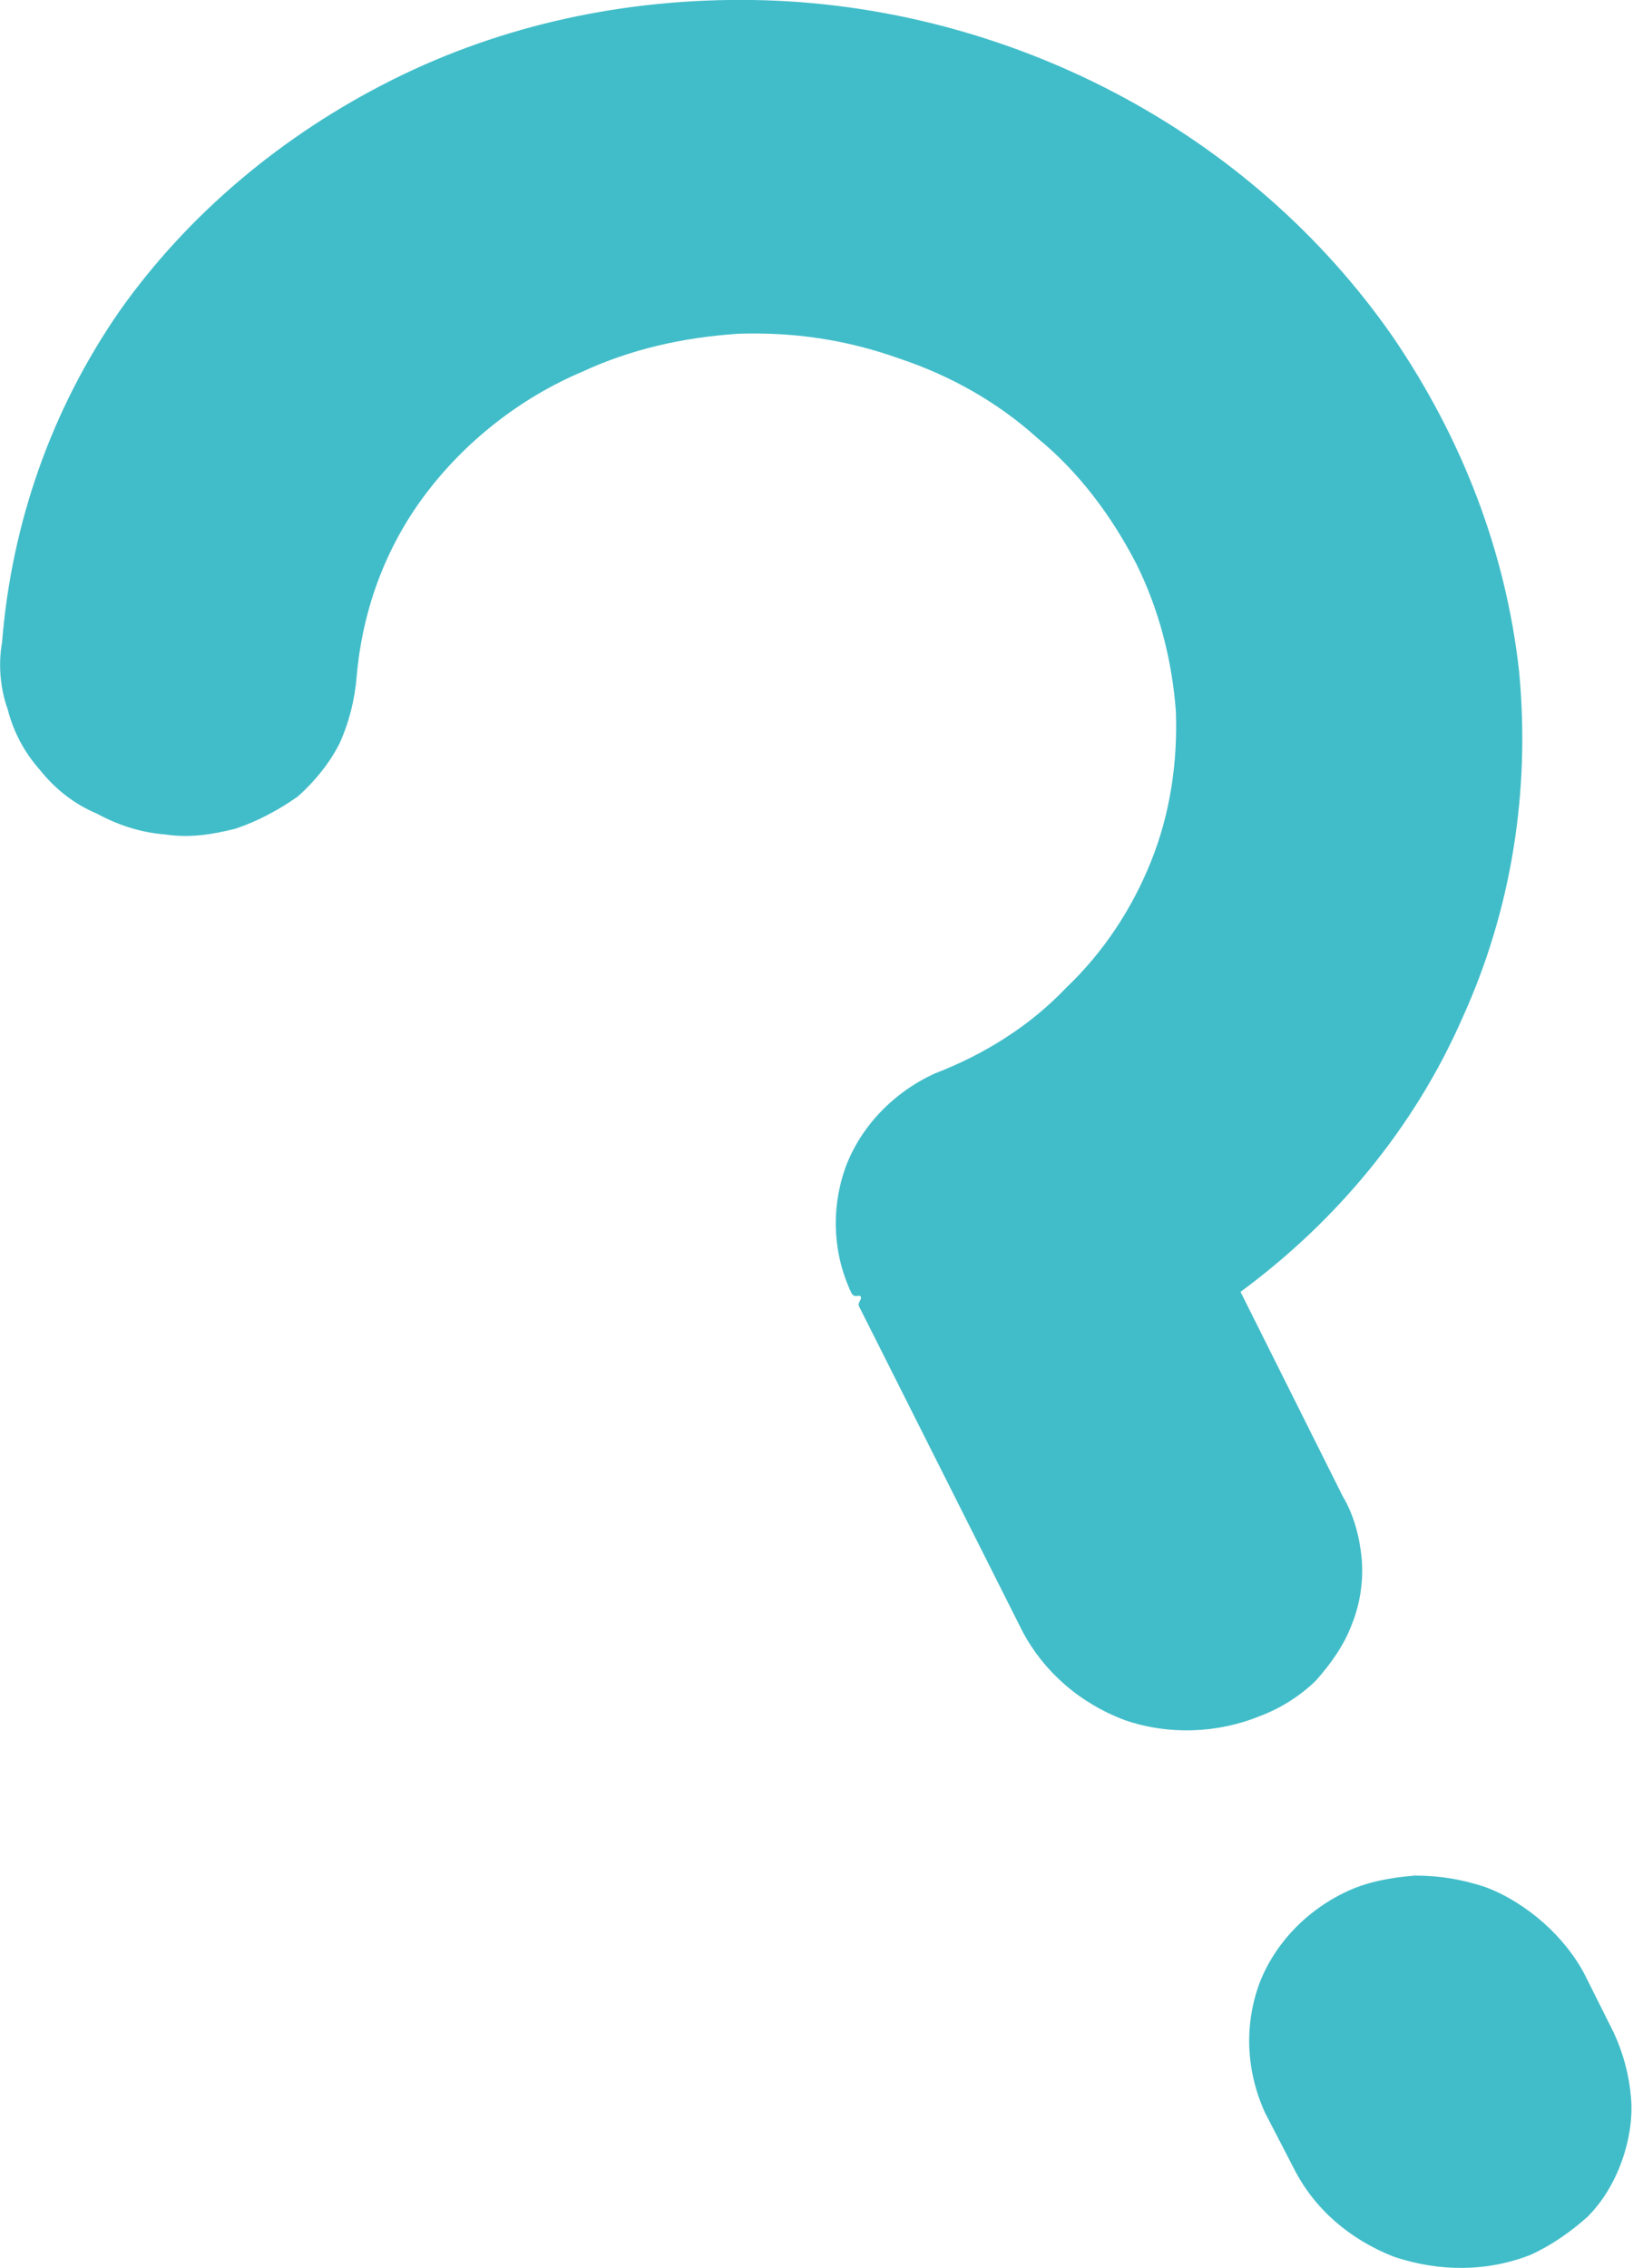 <?xml version="1.0" encoding="UTF-8"?>
<!DOCTYPE svg PUBLIC "-//W3C//DTD SVG 1.1//EN" "http://www.w3.org/Graphics/SVG/1.1/DTD/svg11.dtd">
<!-- Creator: CorelDRAW 2020 (64-Bit) -->
<svg xmlns="http://www.w3.org/2000/svg" xml:space="preserve" width="180px" height="250px" version="1.1" shape-rendering="geometricPrecision" text-rendering="geometricPrecision" image-rendering="optimizeQuality" fill-rule="evenodd" clip-rule="evenodd"
viewBox="0 0 8.61 11.96"
 xmlns:xlink="http://www.w3.org/1999/xlink"
 xmlns:xodm="http://www.corel.com/coreldraw/odm/2003">
 <g id="Layer_x0020_1">
  <path fill="#41BDC9" fill-rule="nonzero" d="M6.54 6.81l0.54 1.08c0.06,0.1 0.09,0.22 0.1,0.33 0.01,0.12 -0.01,0.24 -0.05,0.34 -0.04,0.11 -0.11,0.21 -0.19,0.3 -0.08,0.08 -0.19,0.15 -0.3,0.19 -0.22,0.09 -0.48,0.1 -0.71,0.02 -0.24,-0.09 -0.43,-0.26 -0.54,-0.47l-0.86 -1.71c-0.01,-0.02 0.01,-0.03 0.01,-0.05 -0.01,-0.02 -0.03,0.01 -0.05,-0.02 -0.1,-0.21 -0.11,-0.45 -0.03,-0.67 0.08,-0.21 0.25,-0.39 0.47,-0.49 0.26,-0.1 0.5,-0.25 0.69,-0.45 0.2,-0.19 0.35,-0.42 0.45,-0.67 0.1,-0.25 0.14,-0.52 0.13,-0.79 -0.02,-0.27 -0.09,-0.54 -0.21,-0.78 -0.13,-0.25 -0.3,-0.48 -0.52,-0.66 -0.21,-0.19 -0.46,-0.33 -0.73,-0.42 -0.28,-0.1 -0.56,-0.14 -0.85,-0.13 -0.29,0.02 -0.56,0.08 -0.82,0.2 -0.33,0.14 -0.62,0.37 -0.83,0.65 -0.21,0.28 -0.33,0.61 -0.36,0.96 -0.01,0.12 -0.04,0.24 -0.09,0.35 -0.05,0.1 -0.13,0.2 -0.22,0.28 -0.1,0.07 -0.21,0.13 -0.33,0.17 -0.12,0.03 -0.24,0.05 -0.37,0.03 -0.13,-0.01 -0.25,-0.05 -0.36,-0.11 -0.12,-0.05 -0.22,-0.13 -0.3,-0.23 -0.08,-0.09 -0.14,-0.2 -0.17,-0.32 -0.04,-0.11 -0.05,-0.24 -0.03,-0.35 0.05,-0.63 0.26,-1.23 0.62,-1.75 0.36,-0.51 0.86,-0.93 1.44,-1.22 0.58,-0.29 1.23,-0.43 1.9,-0.42 0.66,0.01 1.32,0.18 1.91,0.49 0.59,0.31 1.09,0.75 1.46,1.28 0.37,0.54 0.6,1.14 0.67,1.77 0.06,0.63 -0.04,1.26 -0.3,1.83 -0.25,0.57 -0.66,1.07 -1.18,1.45l0.01 -0.01zm1.82 3.61l0.15 0.3c0.05,0.11 0.08,0.22 0.09,0.34 0.01,0.11 -0.01,0.23 -0.05,0.34 -0.04,0.11 -0.1,0.21 -0.18,0.29 -0.09,0.08 -0.19,0.15 -0.3,0.2 -0.23,0.09 -0.48,0.09 -0.72,0.01 -0.23,-0.09 -0.42,-0.25 -0.53,-0.47l-0.15 -0.29c-0.1,-0.22 -0.11,-0.46 -0.03,-0.68 0.08,-0.21 0.25,-0.39 0.47,-0.49 0.11,-0.05 0.23,-0.07 0.35,-0.08 0.13,0 0.25,0.02 0.37,0.06 0.11,0.04 0.22,0.11 0.31,0.19 0.09,0.08 0.17,0.18 0.22,0.28z"/>
 </g>
</svg>
